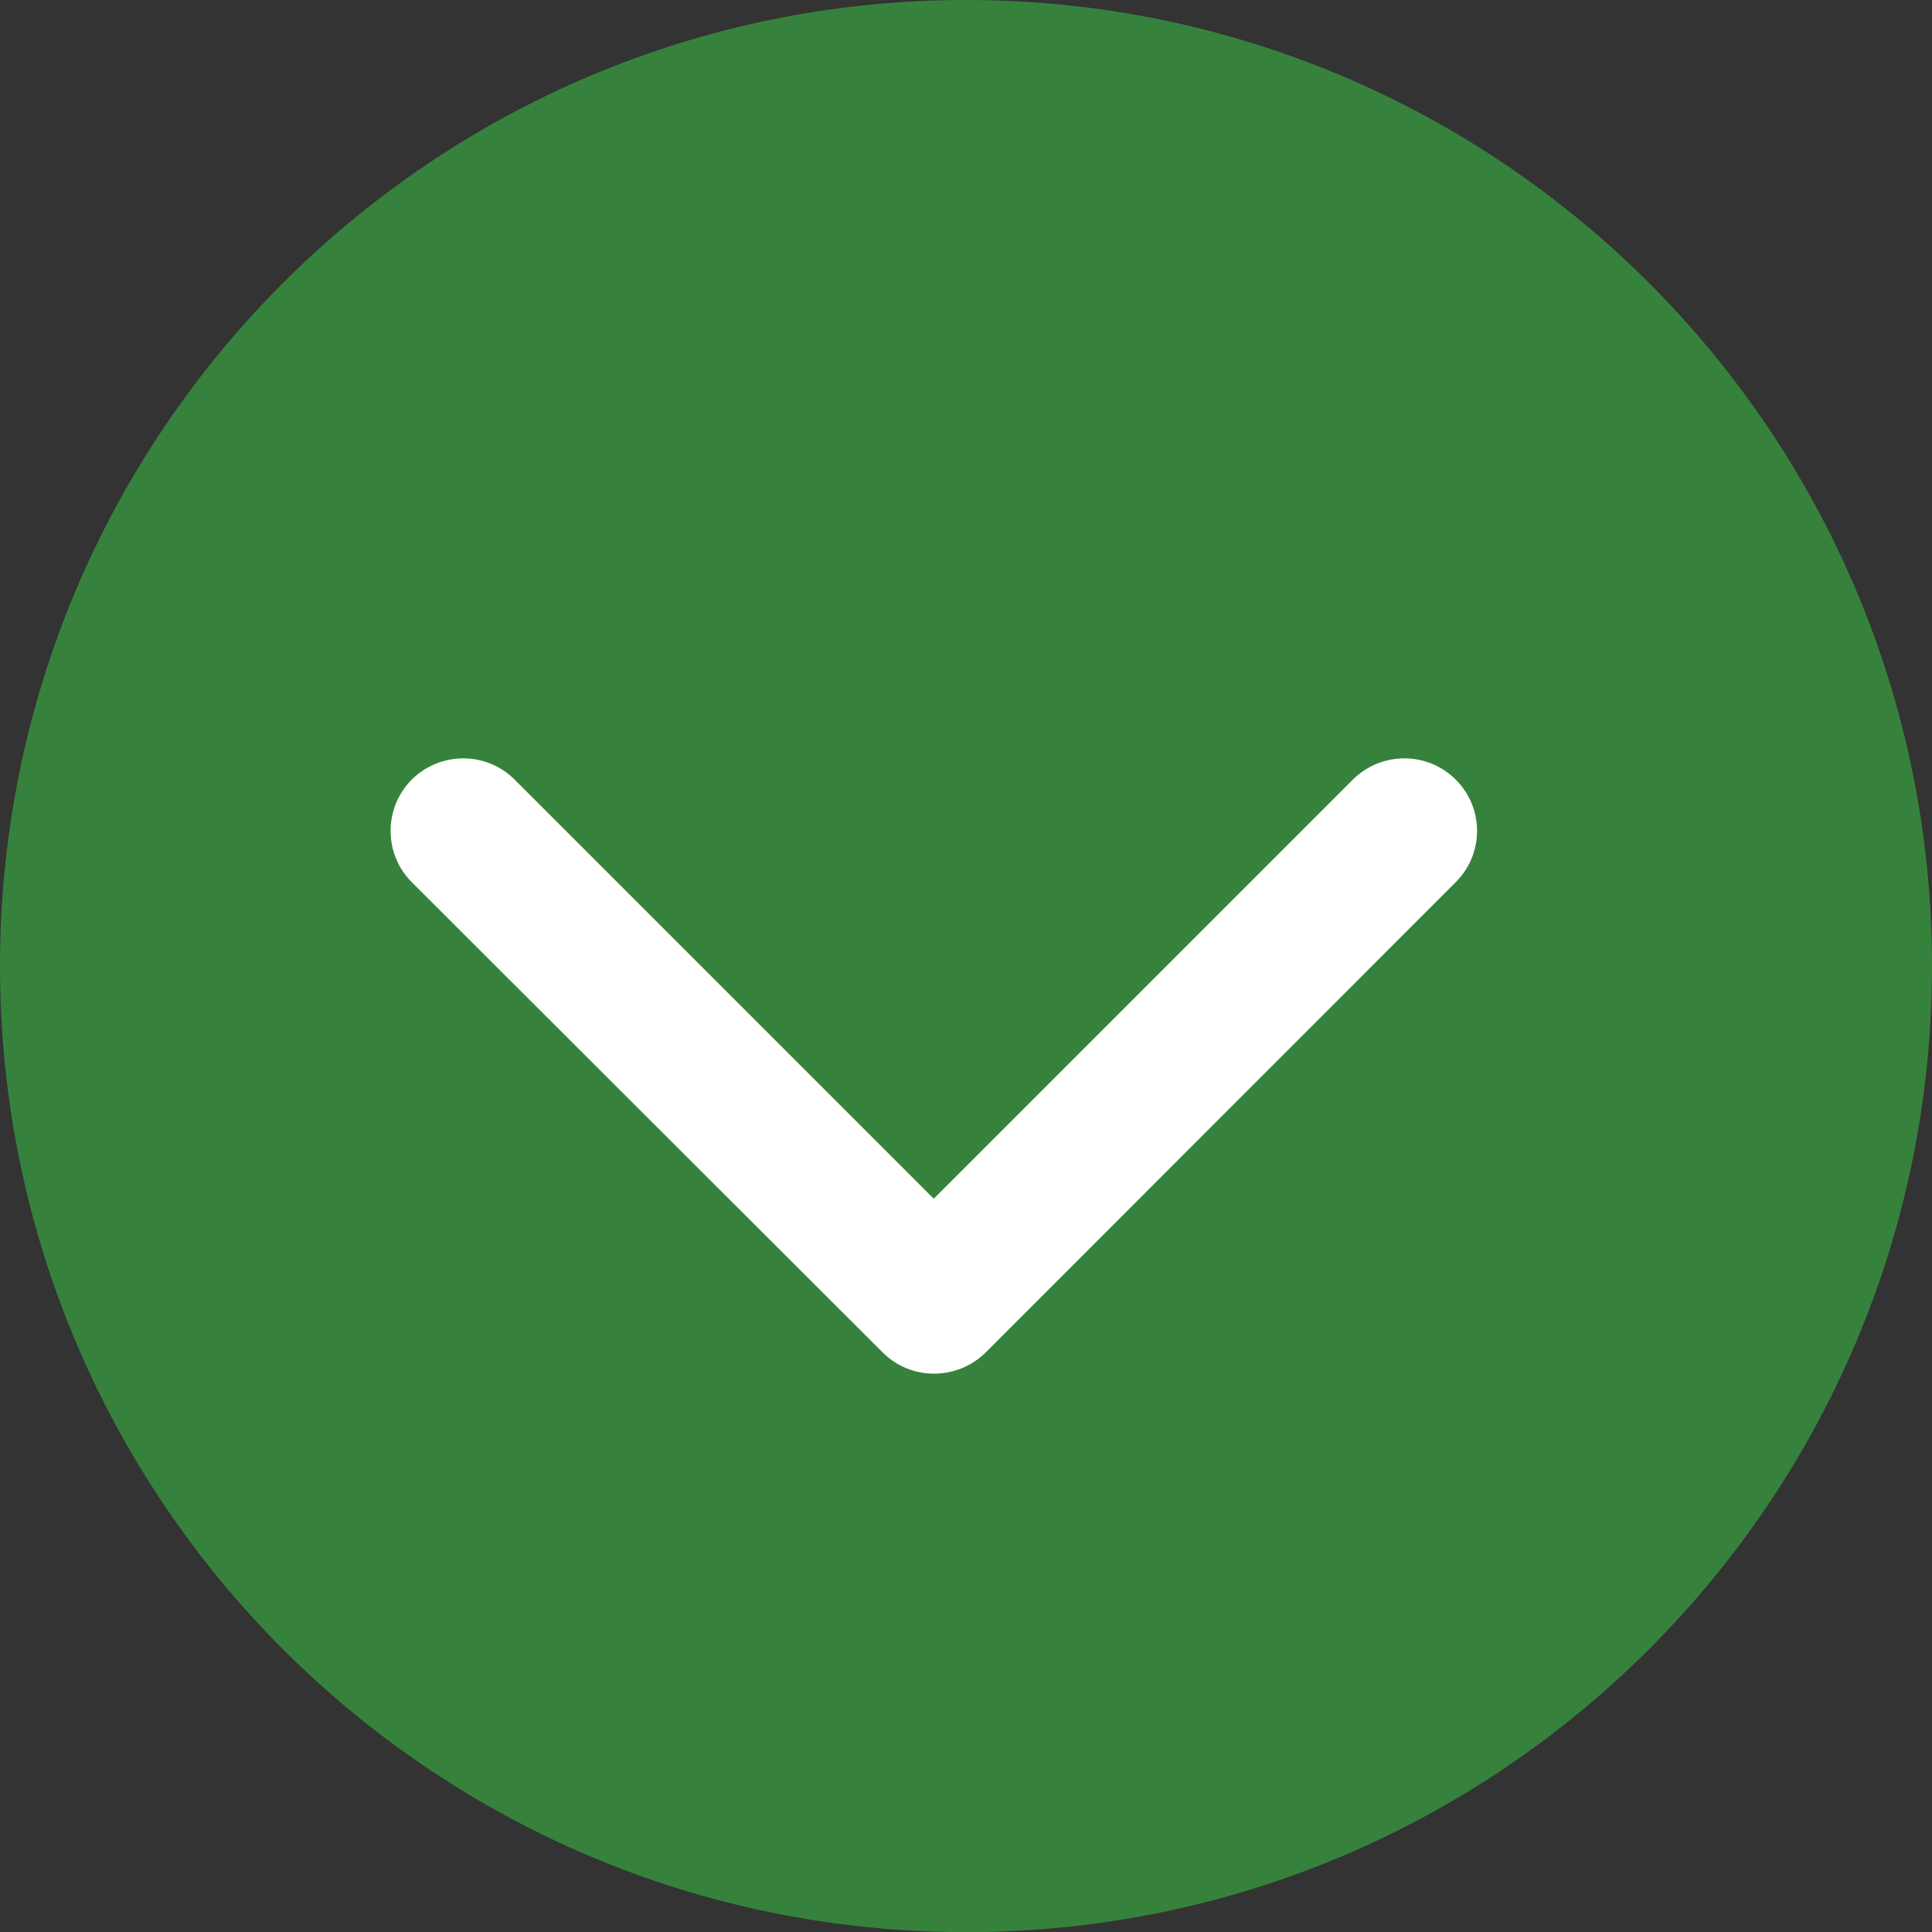 <?xml version="1.0" encoding="utf-8"?>
<!-- Generator: Adobe Illustrator 16.0.0, SVG Export Plug-In . SVG Version: 6.00 Build 0)  -->
<!DOCTYPE svg PUBLIC "-//W3C//DTD SVG 1.1//EN" "http://www.w3.org/Graphics/SVG/1.1/DTD/svg11.dtd">
<svg version="1.1" id="Layer_1" xmlns:x="http://ns.adobe.com/Extensibility/1.0/" xmlns:i="http://ns.adobe.com/AdobeIllustrator/10.0/" xmlns:graph="http://ns.adobe.com/Graphs/1.0/"
	 xmlns="http://www.w3.org/2000/svg" xmlns:xlink="http://www.w3.org/1999/xlink" x="0px" y="0px" width="14.699px"
	 height="14.699px" viewBox="0 0 14.699 14.699" enable-background="new 0 0 14.699 14.699" xml:space="preserve">
<rect x="0" y="0" width="14.699" height="14.699" fill="#333333" stroke="none"/>
<g>
	<path fill-rule="evenodd" clip-rule="evenodd" fill="#36823D" d="M7.35,0c4.058,0,7.349,3.291,7.349,7.35
		c0,4.06-3.291,7.35-7.349,7.35c-4.06,0-7.35-3.29-7.35-7.35C0,3.291,3.291,0,7.35,0L7.35,0z"/>
	<path fill-rule="evenodd" clip-rule="evenodd" fill="#FFFFFF" d="M10.293,5.931L7.104,9.12L3.915,5.931
		c-0.215-0.215-0.565-0.215-0.782,0c-0.215,0.215-0.215,0.566,0,0.781l3.583,3.578c0.107,0.107,0.249,0.161,0.388,0.161
		c0.146,0,0.286-0.054,0.395-0.161l3.576-3.578c0.217-0.215,0.217-0.566,0-0.781C10.859,5.716,10.51,5.716,10.293,5.931
		L10.293,5.931z"/>
</g>
</svg>
